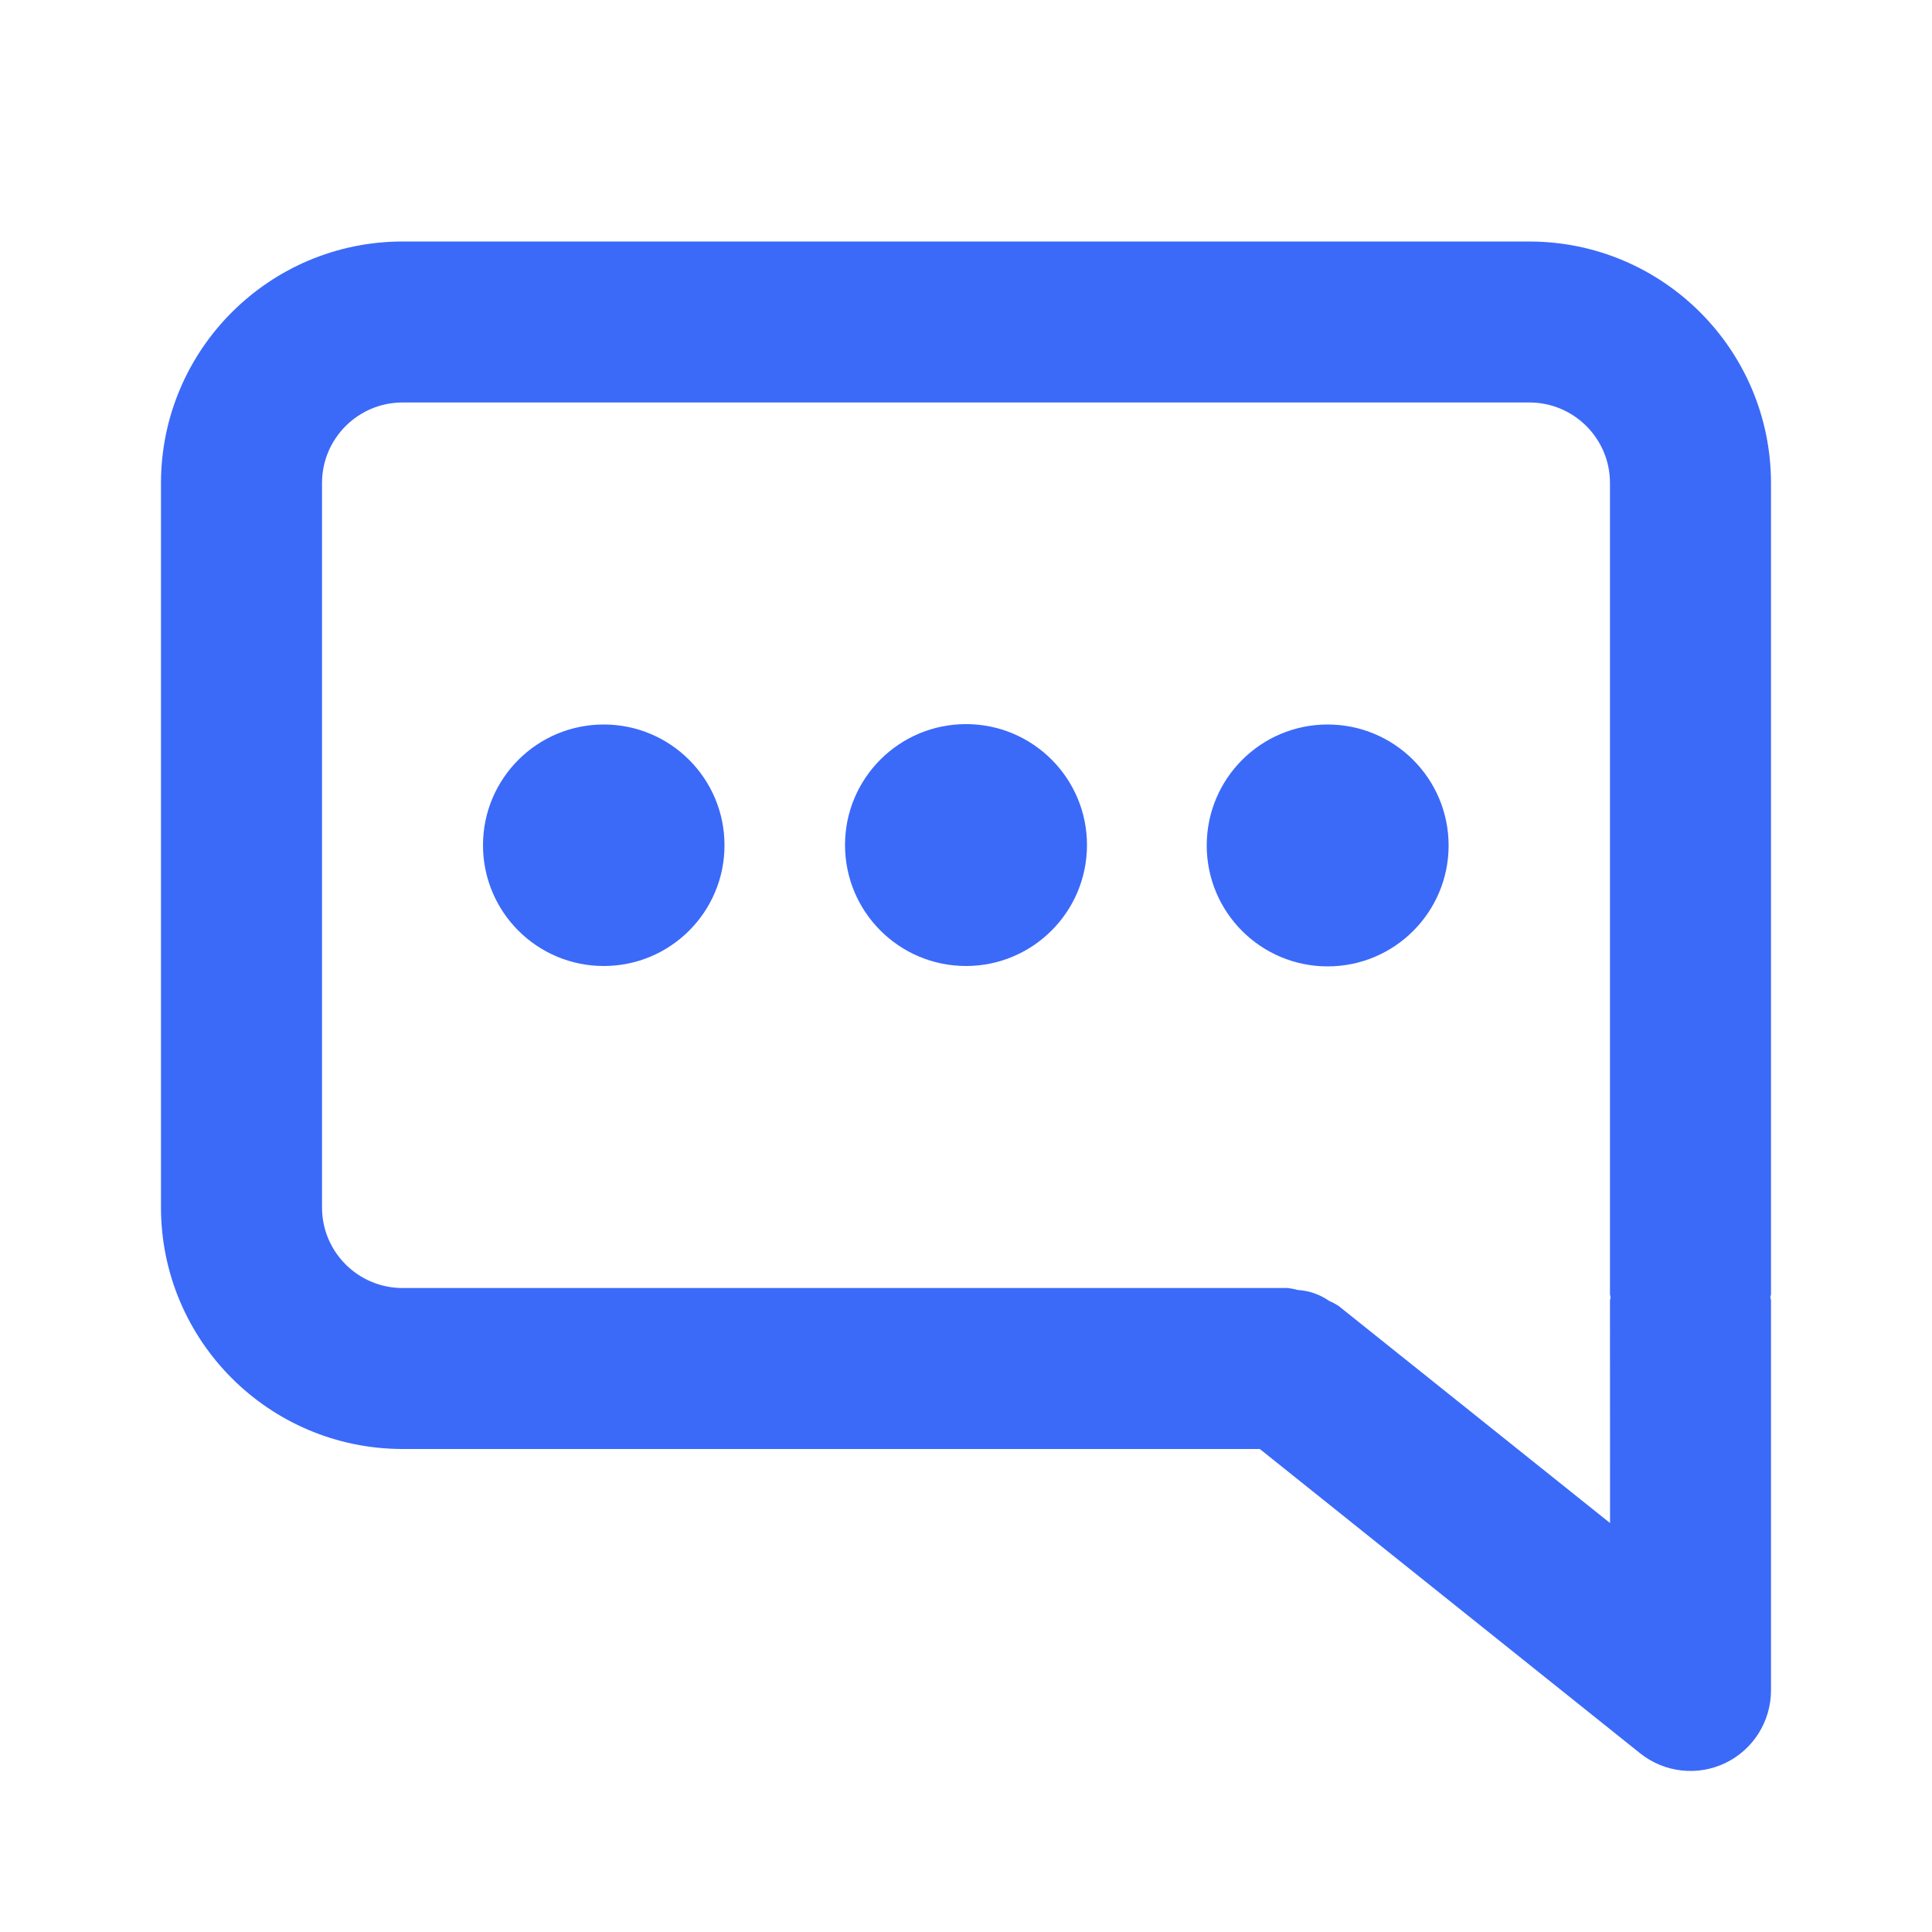 <?xml version="1.0" encoding="UTF-8"?>
<svg width="100pt" height="100pt" version="1.1" viewBox="0 0 100 100" xmlns="http://www.w3.org/2000/svg">
 <g fill="#3b6af9">
  <path d="m79.168 12.5h-58.336c-6.898 0.008-12.492 5.598-12.5 12.5v37.5c0.008 6.902 5.602 12.492 12.5 12.5h44.375l19.691 15.754c1.254 1 2.965 1.191 4.406 0.5 1.441-0.695 2.359-2.152 2.363-3.754v-20.191c0-0.059-0.031-0.102-0.031-0.16-0.004-0.059 0.031-0.102 0.031-0.16v-41.988c-0.008-6.902-5.602-12.492-12.5-12.5zm4.168 66.332-14.066-11.25c-0.152-0.094-0.312-0.176-0.477-0.25-0.477-0.332-1.035-0.527-1.613-0.562-0.168-0.047-0.34-0.078-0.512-0.102h-45.836c-2.297-0.004-4.164-1.867-4.164-4.168v-37.5c0-2.301 1.867-4.164 4.164-4.168h58.336c2.297 0.004 4.164 1.867 4.164 4.168v41.988c0 0.059 0.031 0.102 0.031 0.16 0.004 0.055-0.031 0.102-0.031 0.16z"/>
  <path d="m56.262 43.738c0 3.461-2.805 6.262-6.262 6.262s-6.262-2.801-6.262-6.262c0-3.457 2.805-6.258 6.262-6.258s6.262 2.801 6.262 6.258"/>
  <path d="m74.98 43.762c0 3.457-2.805 6.258-6.262 6.258s-6.258-2.801-6.258-6.258c0-3.461 2.801-6.262 6.258-6.262s6.262 2.801 6.262 6.262"/>
  <path d="m37.5 43.75c0 3.453-2.797 6.25-6.25 6.25s-6.25-2.797-6.25-6.25 2.797-6.25 6.25-6.25 6.25 2.797 6.25 6.25"/>
 </g>
</svg>
